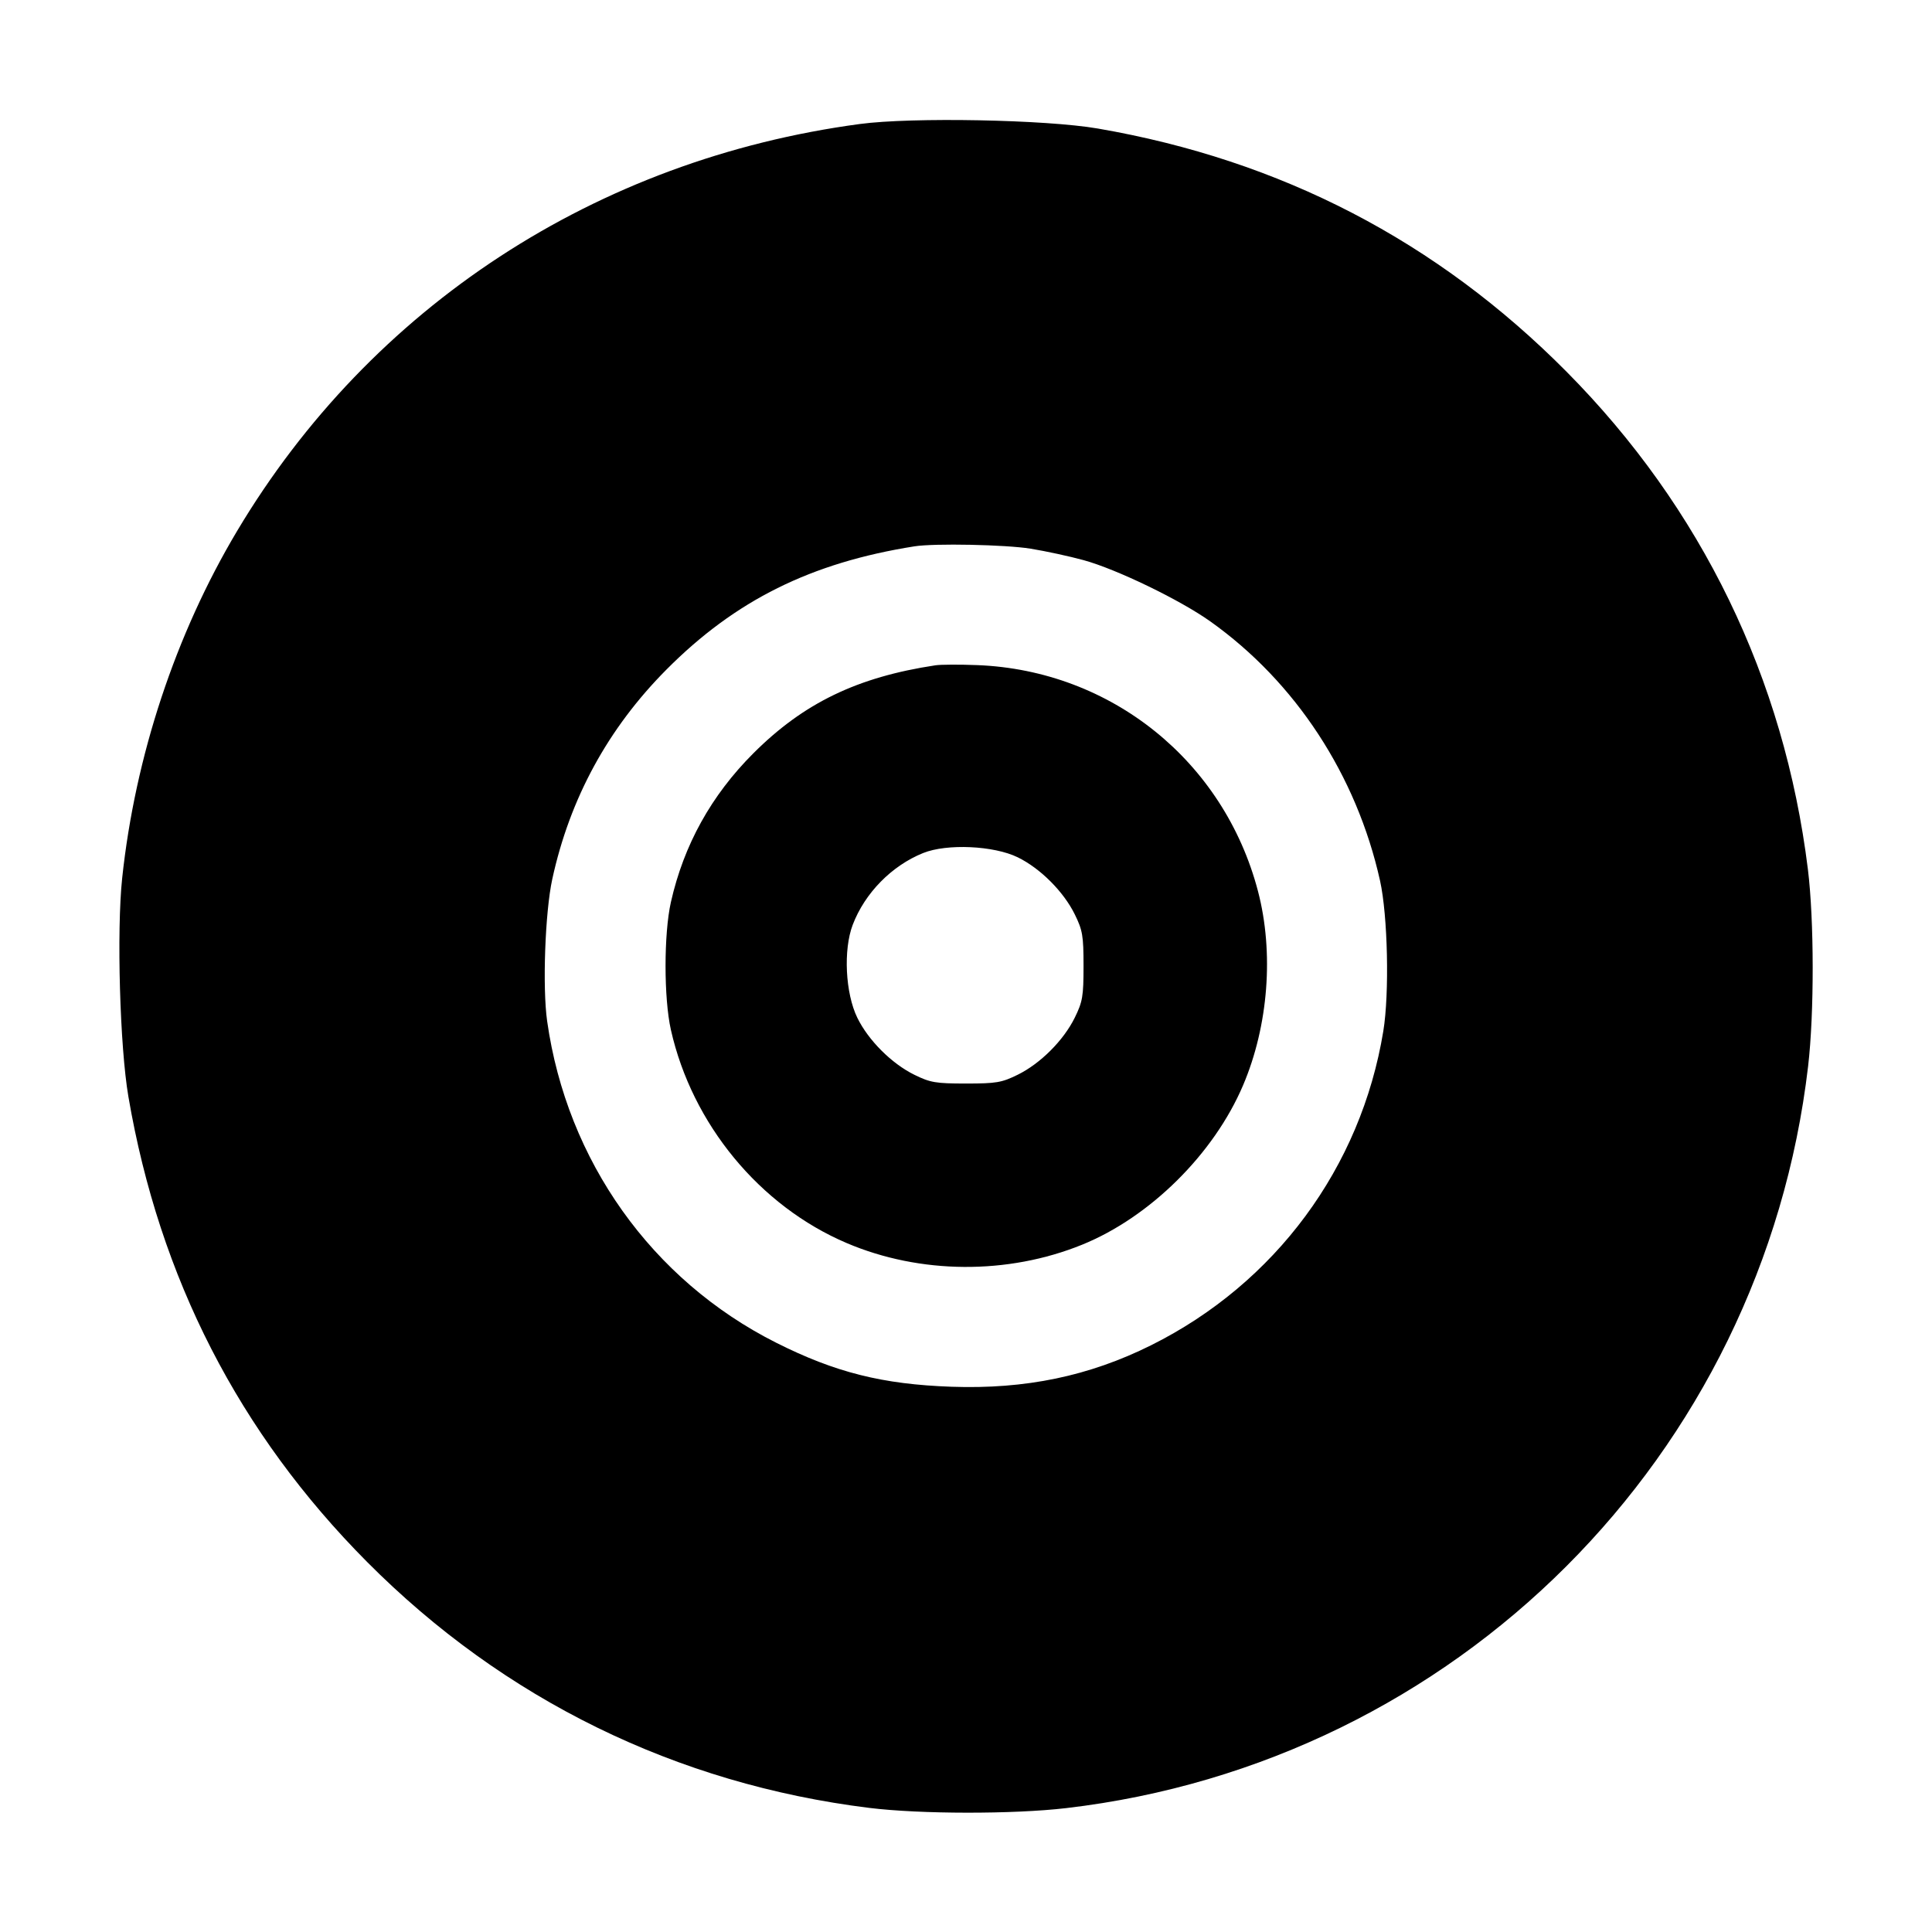 <svg xmlns="http://www.w3.org/2000/svg" width="512" height="512" viewBox="0 0 512 512"><path d="M227.870 32.862 C 158.058 42.208,98.318 81.245,62.847 140.696 C 46.529 168.045,35.815 200.409,32.374 232.743 C 30.890 246.687,31.766 277.422,34.023 290.607 C 42.250 338.669,63.344 379.791,97.280 413.924 C 133.537 450.392,179.274 472.793,230.375 479.111 C 243.883 480.781,268.536 480.808,282.557 479.168 C 385.917 467.077,467.077 385.917,479.168 282.557 C 480.808 268.536,480.781 243.883,479.111 230.375 C 472.855 179.780,450.938 134.594,415.147 98.502 C 380.811 63.879,339.445 42.420,290.928 34.061 C 277.141 31.686,241.691 31.012,227.870 32.862 M273.110 145.404 C 277.124 146.056,283.460 147.427,287.190 148.452 C 295.917 150.849,312.698 158.963,320.720 164.663 C 343.326 180.728,359.500 205.427,365.723 233.387 C 367.782 242.642,368.231 263.262,366.590 273.269 C 360.664 309.405,337.975 340.099,305.067 356.498 C 288.642 364.683,271.771 368.192,252.160 367.502 C 233.866 366.859,221.332 363.709,205.653 355.814 C 172.750 339.246,150.246 307.634,144.998 270.612 C 143.730 261.659,144.452 241.722,146.362 232.960 C 151.029 211.558,161.135 193.017,176.628 177.434 C 194.871 159.085,214.915 149.127,242.347 144.784 C 247.619 143.949,266.489 144.330,273.110 145.404 M247.893 176.313 C 227.174 179.448,212.961 186.319,199.640 199.640 C 188.489 210.791,181.213 223.922,177.798 239.058 C 175.903 247.457,175.903 264.543,177.798 272.942 C 183.435 297.928,201.321 319.612,224.391 329.429 C 243.839 337.705,267.078 337.861,286.798 329.848 C 304.783 322.541,321.696 305.783,329.429 287.609 C 336.153 271.809,337.639 252.410,333.371 236.145 C 324.336 201.709,294.475 177.662,259.014 176.263 C 254.305 176.078,249.301 176.100,247.893 176.313 M269.710 227.195 C 275.706 230.128,281.869 236.294,284.828 242.318 C 286.904 246.545,287.147 247.979,287.147 256.000 C 287.147 264.021,286.904 265.455,284.828 269.682 C 281.867 275.710,275.710 281.867,269.682 284.828 C 265.455 286.904,264.021 287.147,256.000 287.147 C 247.979 287.147,246.545 286.904,242.318 284.828 C 236.300 281.872,230.129 275.707,227.205 269.730 C 224.023 263.227,223.452 251.705,225.983 245.074 C 229.194 236.663,236.307 229.417,244.649 226.059 C 250.938 223.528,263.366 224.091,269.710 227.195 " stroke="none" fill="black" fill-rule="evenodd"></path></svg>